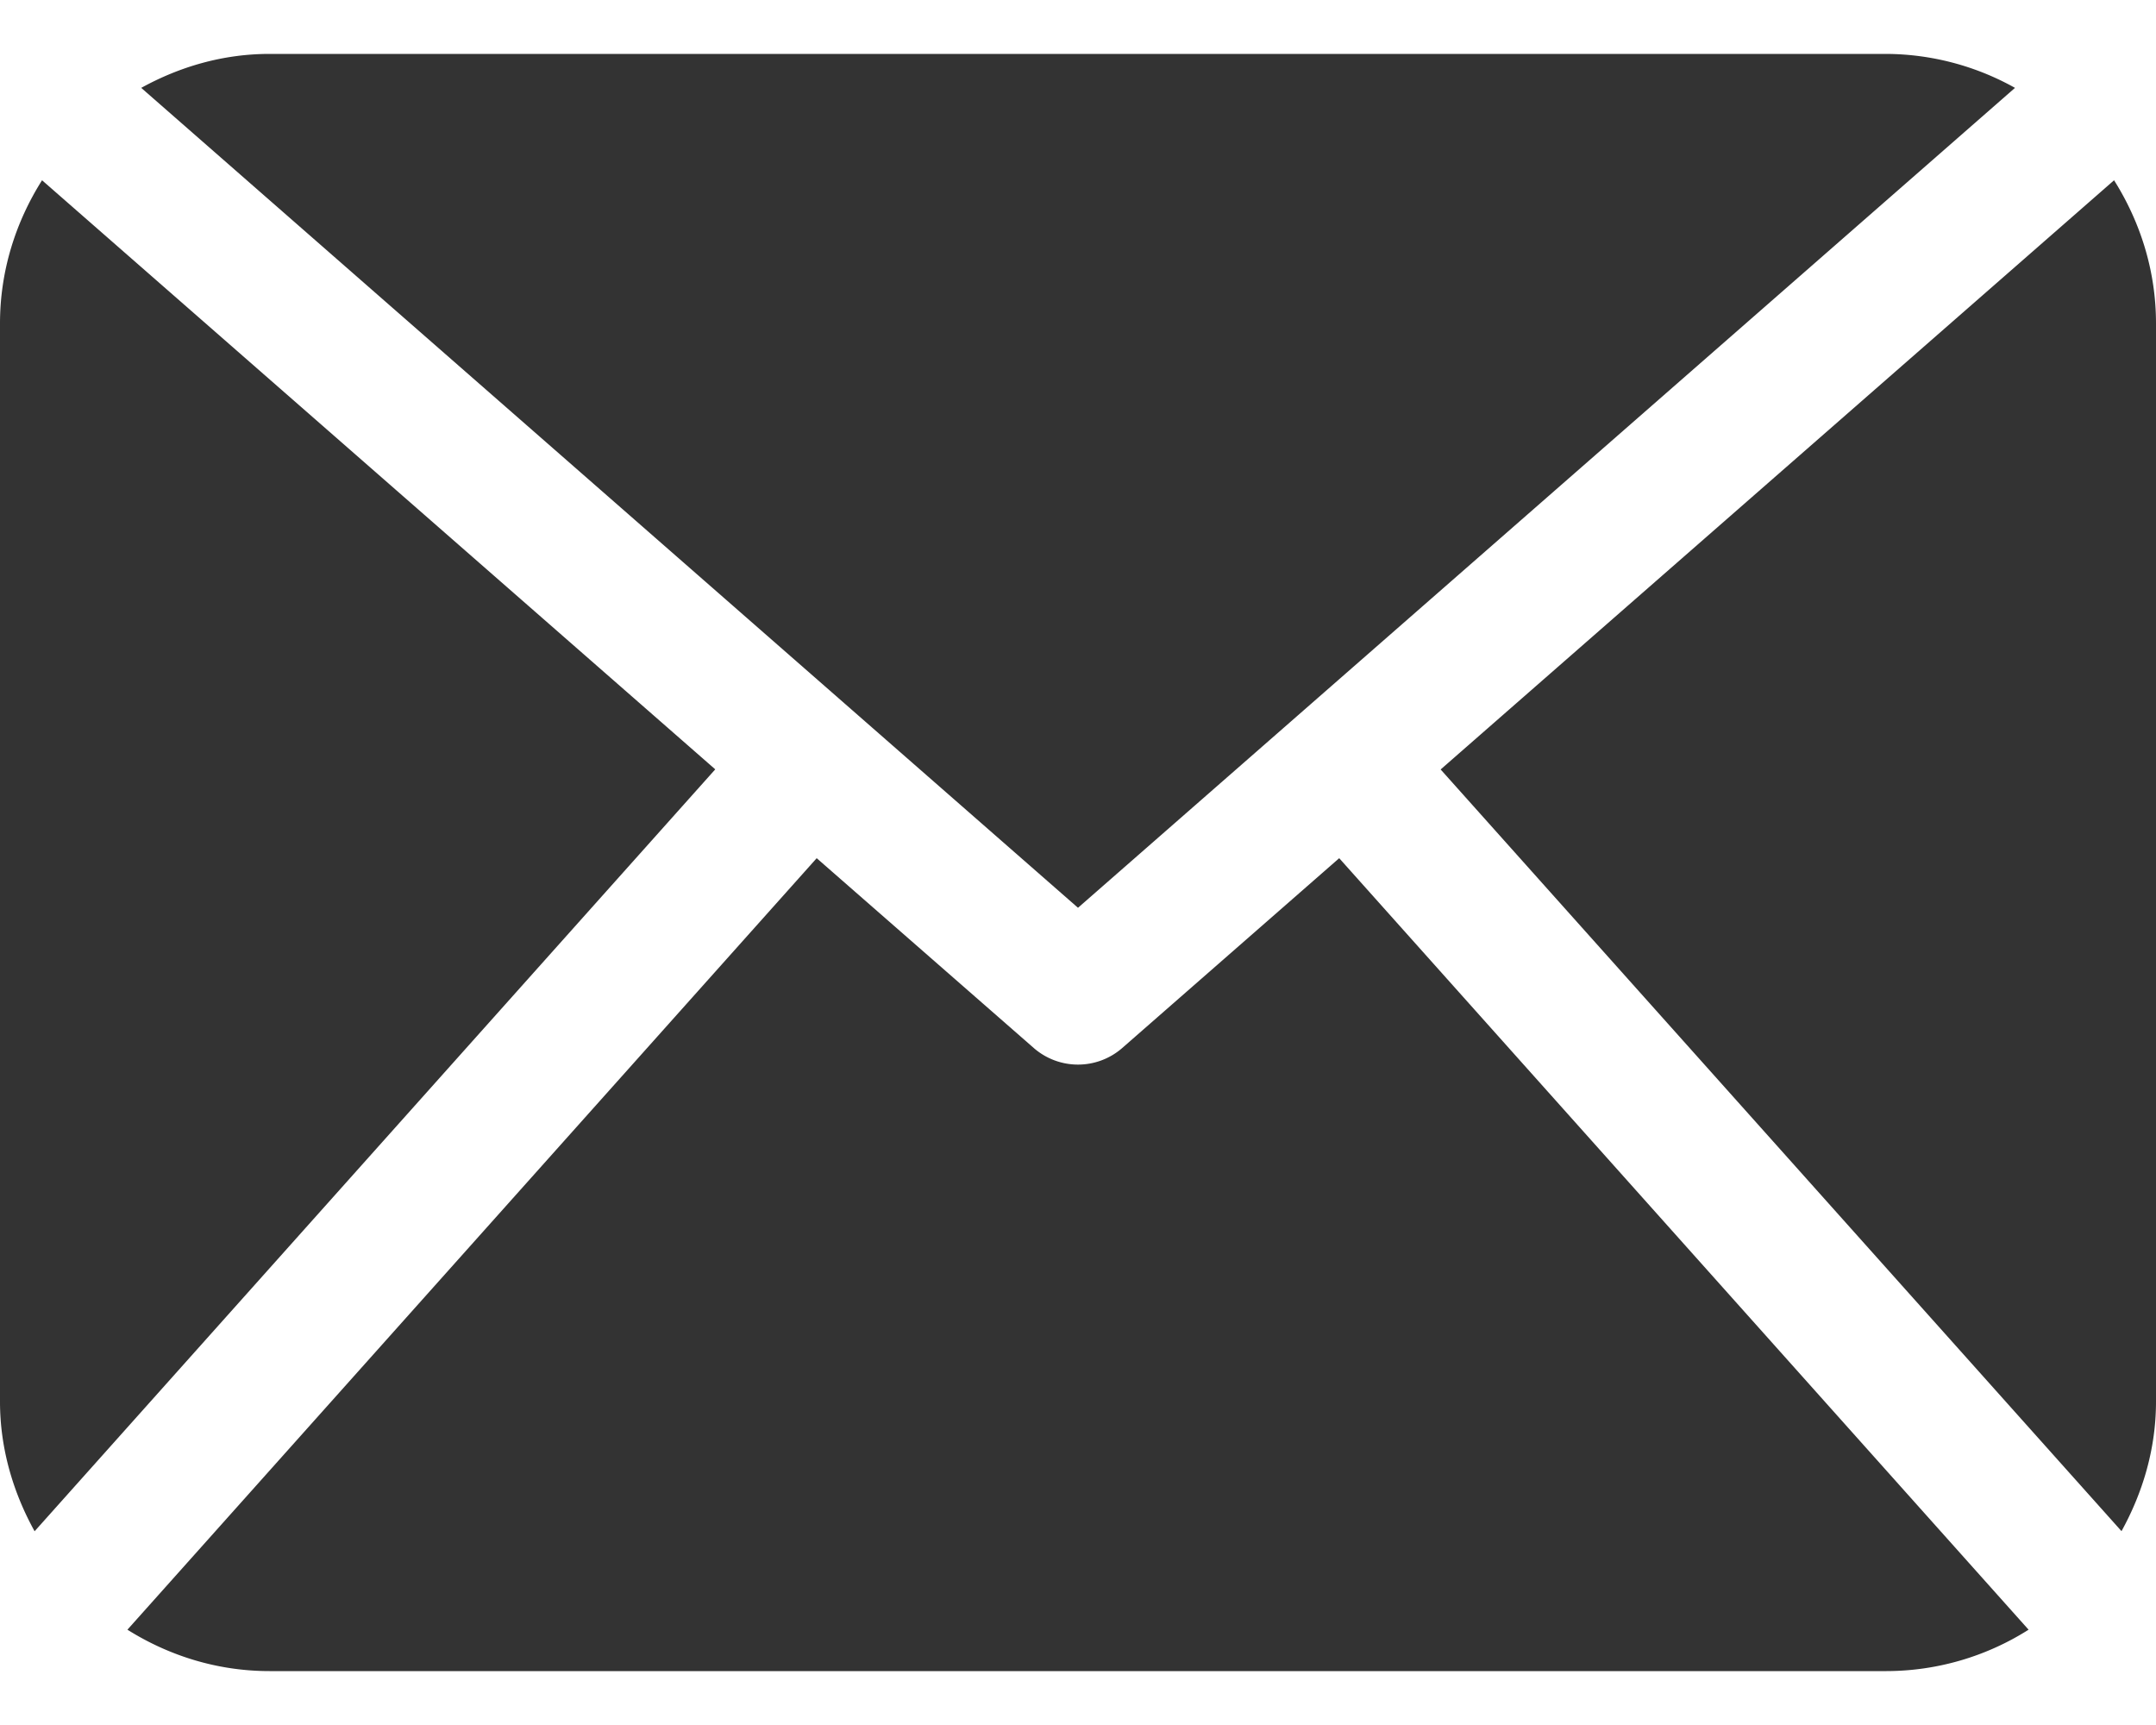 <svg width="20" height="16" fill="none" xmlns="http://www.w3.org/2000/svg"><path d="M20 13c0 .438-.123.845-.32 1.202l-6.316-7.065 6.247-5.465c.243.386.389.839.389 1.328v10zM10 8.42L18.692.815A2.469 2.469 0 0017.5.5h-15c-.434 0-.836.12-1.19.315L10 8.42zm2.423-.46l-2.012 1.76a.624.624 0 01-.822 0L7.576 7.96l-6.394 7.156c.383.24.832.384 1.318.384h15a2.47 2.47 0 001.318-.384L12.423 7.96zM.39 1.672C.146 2.058 0 2.511 0 3v10c0 .438.123.845.321 1.203l6.314-7.067L.39 1.672z" fill="#333"/></svg>